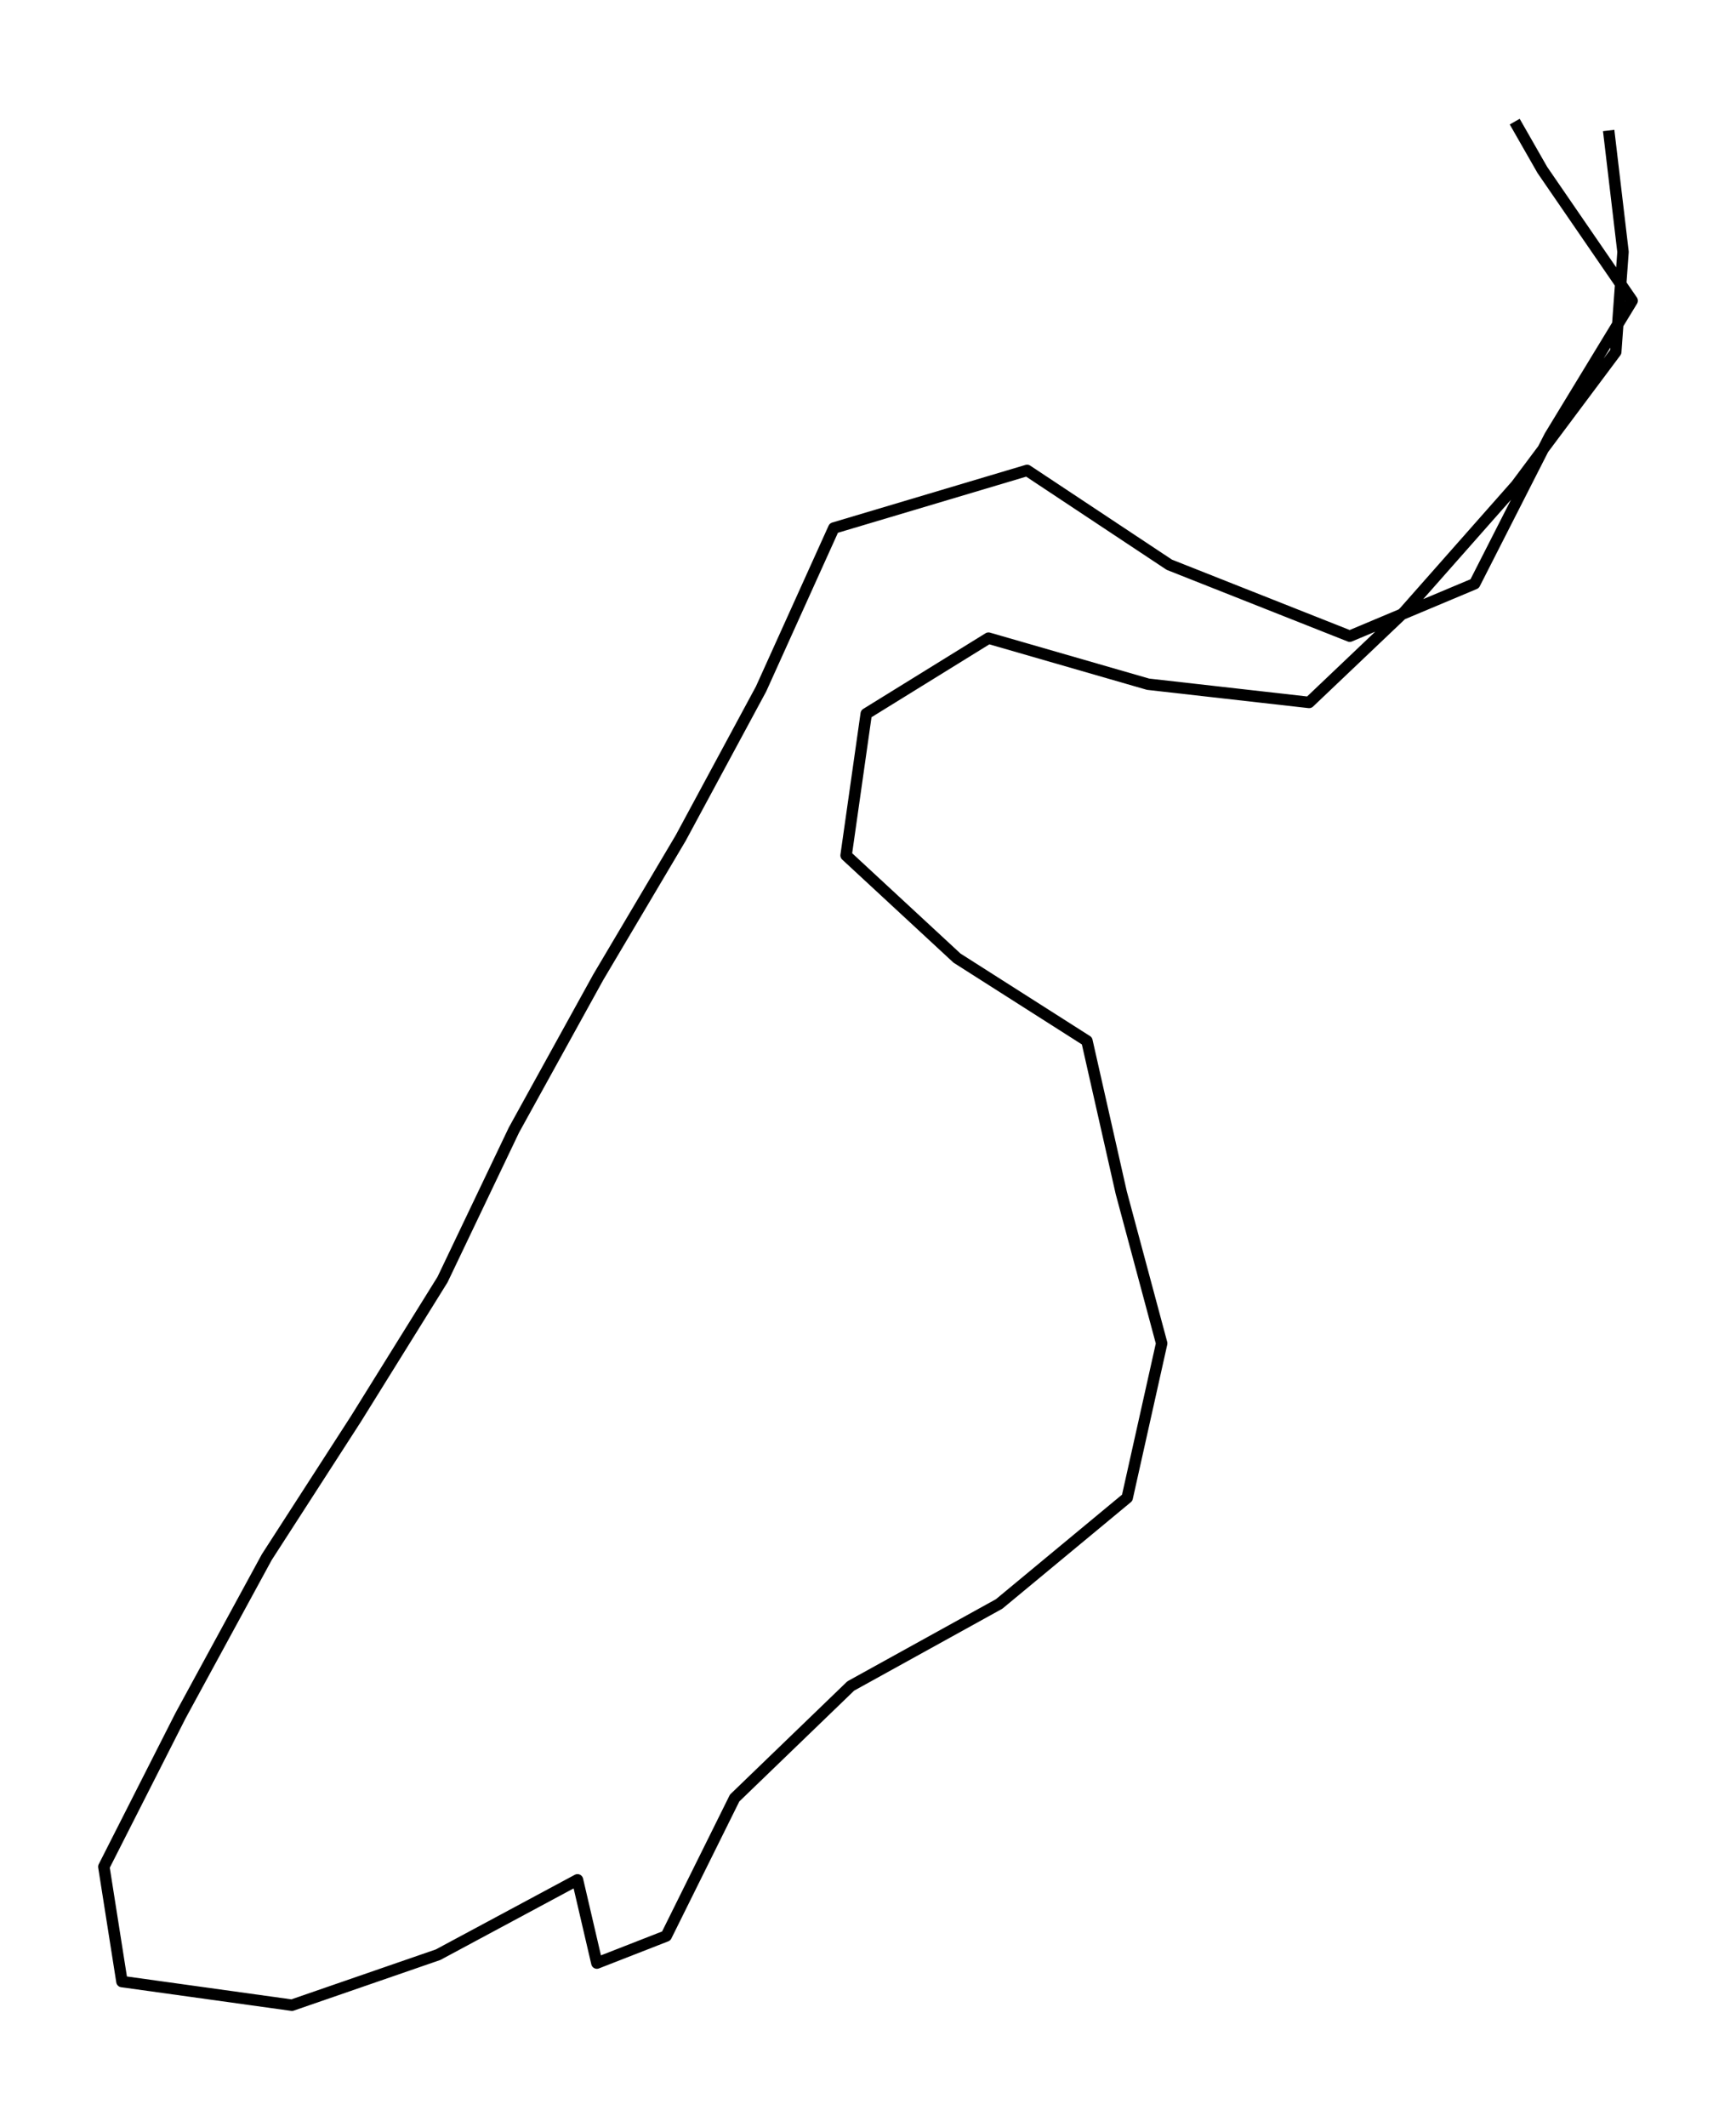<?xml version="1.0" encoding="utf-8" standalone="no"?>
<!DOCTYPE svg PUBLIC "-//W3C//DTD SVG 1.1//EN"
  "http://www.w3.org/Graphics/SVG/1.1/DTD/svg11.dtd">
<svg height="558pt" version="1.1" viewBox="0 0 455.621 558" width="455.621pt" xmlns="http://www.w3.org/2000/svg" xmlns:xlink="http://www.w3.org/1999/xlink">
 <defs>
  <style type="text/css">*{stroke-linecap:butt;stroke-linejoin:round;}</style>
 </defs>
 <g id="figure_1">
  <g id="patch_1">
   <path d="M 0 558 
L 455.621 558 
L 455.621 0 
L 0 0 
z
" style="fill:none;"/>
  </g>
  <g id="axes_1">
   <g id="LineCollection_1">
    <path clip-path="url(#p27e513b5ab)" d="M 422.202 34.236 
L 425.969 66.095 
L 424.061 92.333 
L 397.936 127.295 
L 368.534 160.576 
L 343.584 184.293 
L 301.316 179.511 
L 259.439 167.426 
L 227.346 187.266 
L 222.062 224.425 
L 251.171 251.373 
L 285.269 273.087 
L 294.271 312.895 
L 304.887 352.445 
L 295.837 392.965 
L 262.227 420.818 
L 223.285 442.338 
L 192.807 471.742 
L 174.853 507.931 
L 156.654 515.04 
L 151.566 493.197 
L 114.972 512.843 
L 76.618 526.091 
L 32.001 519.887 
L 27.256 489.772 
L 47.362 450.157 
L 70.013 408.539 
L 93.447 372.221 
L 116.147 335.708 
L 134.884 296.481 
L 156.996 256.414 
L 178.669 219.836 
L 199.754 180.739 
L 218.834 138.539 
L 269.565 123.417 
L 306.893 148.168 
L 354.249 166.909 
L 387.027 153.144 
L 406.742 114.434 
L 428.366 78.891 
L 404.785 44.575 
L 397.545 31.909 
" style="fill:none;stroke:#000000;stroke-width:3;"/>
   </g>
  </g>
 </g>
 <defs>
  <clipPath id="p27e513b5ab">
   <rect height="543.6" width="441.221" x="7.2" y="7.2"/>
  </clipPath>
 </defs>
</svg>
